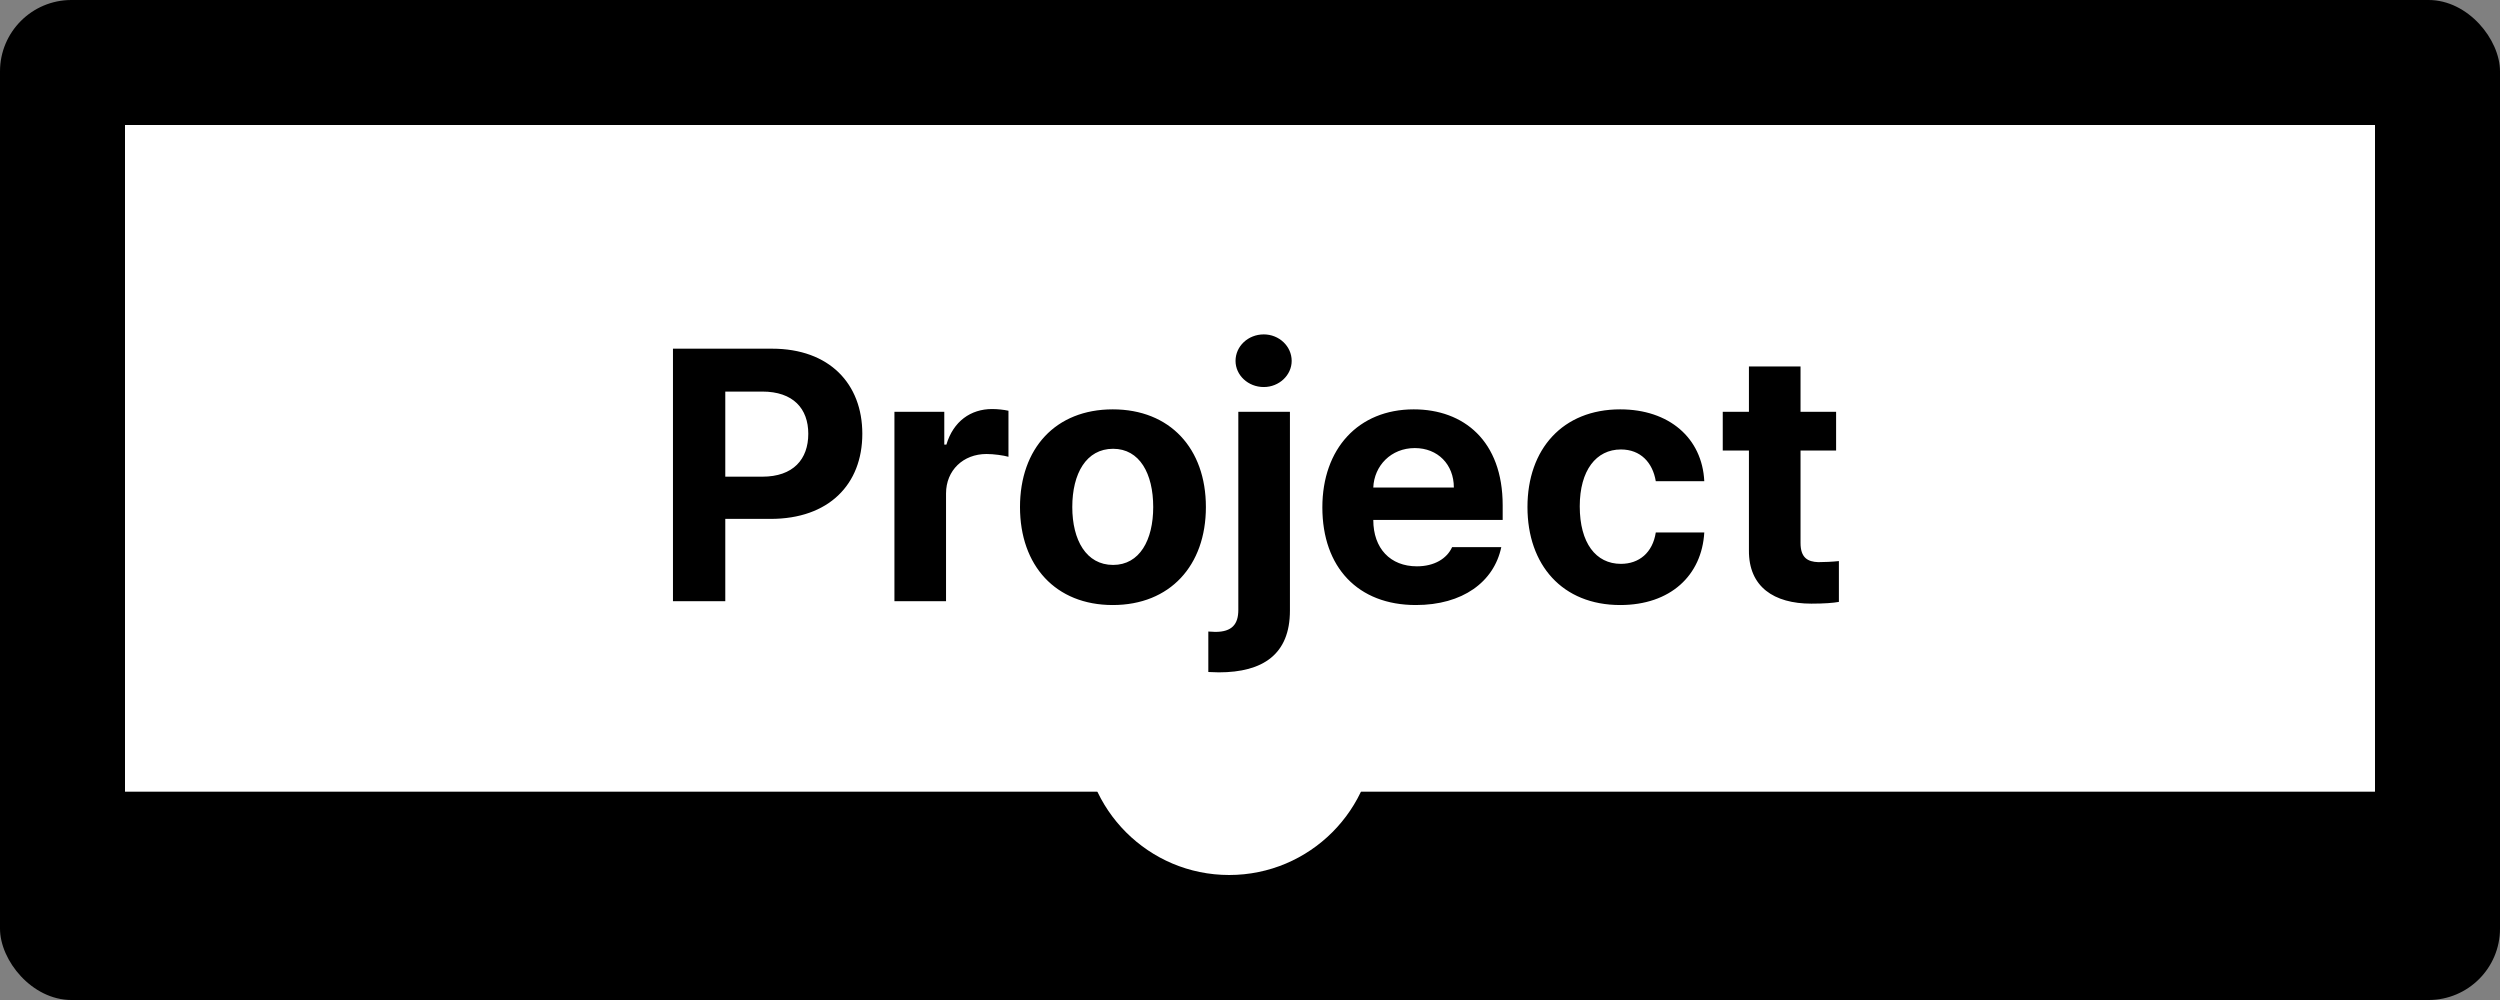 <svg width="70" height="28" viewBox="0 0 70 28" fill="none" xmlns="http://www.w3.org/2000/svg">
<rect x="0" y="0" width="70" height="28" fill="#808080" stroke="none"/>
<rect width="70" height="28" rx="2" fill="black"/>
<rect x="3.5" y="3.5" width="63" height="18.667" fill="white"/>
<circle cx="34.417" cy="20.417" r="4.083" fill="white"/>
<path d="M18.843 16.833V9.763H21.616C23.227 9.763 24.145 10.749 24.145 12.146C24.145 13.562 23.208 14.529 21.577 14.529H20.308V16.833H18.843ZM20.308 13.347H21.343C22.212 13.347 22.632 12.859 22.632 12.146C22.632 11.443 22.212 10.964 21.343 10.964H20.308V13.347ZM25.044 16.833V11.531H26.44V12.449H26.499C26.694 11.794 27.183 11.453 27.778 11.453C27.925 11.453 28.11 11.472 28.237 11.501V12.79C28.101 12.751 27.827 12.712 27.622 12.712C26.968 12.712 26.489 13.171 26.489 13.816V16.833H25.044ZM31.157 16.941C29.556 16.941 28.56 15.837 28.56 14.197C28.56 12.556 29.556 11.462 31.157 11.462C32.759 11.462 33.765 12.556 33.765 14.197C33.765 15.837 32.759 16.941 31.157 16.941ZM31.167 15.818C31.909 15.818 32.29 15.124 32.29 14.197C32.29 13.259 31.909 12.566 31.167 12.566C30.415 12.566 30.024 13.259 30.024 14.197C30.024 15.124 30.415 15.818 31.167 15.818ZM34.673 11.531H36.118V17.097C36.118 18.318 35.366 18.826 34.126 18.826L33.833 18.816V17.683C33.911 17.683 33.96 17.693 34.028 17.693C34.497 17.693 34.673 17.478 34.673 17.078V11.531ZM35.386 10.837C34.946 10.837 34.595 10.505 34.595 10.105C34.595 9.695 34.946 9.363 35.386 9.363C35.815 9.363 36.167 9.695 36.167 10.105C36.167 10.505 35.815 10.837 35.386 10.837ZM39.644 16.941C38.023 16.941 37.026 15.886 37.026 14.206C37.026 12.566 38.032 11.462 39.585 11.462C40.981 11.462 42.075 12.341 42.075 14.148V14.558H38.452C38.452 15.359 38.931 15.857 39.673 15.857C40.161 15.857 40.513 15.642 40.659 15.32H42.036C41.831 16.296 40.952 16.941 39.644 16.941ZM38.452 13.65H40.708C40.708 13.005 40.259 12.546 39.614 12.546C38.95 12.546 38.477 13.039 38.452 13.65ZM45.366 16.941C43.745 16.941 42.769 15.818 42.769 14.197C42.769 12.575 43.755 11.462 45.366 11.462C46.733 11.462 47.661 12.263 47.72 13.474H46.362C46.274 12.947 45.933 12.585 45.386 12.585C44.692 12.585 44.233 13.171 44.233 14.177C44.233 15.203 44.683 15.788 45.386 15.788C45.894 15.788 46.274 15.476 46.362 14.909H47.72C47.651 16.111 46.773 16.941 45.366 16.941ZM51.411 11.531V12.615H50.415V15.203C50.415 15.622 50.62 15.73 50.913 15.74C51.06 15.74 51.313 15.73 51.489 15.71V16.853C51.333 16.882 51.079 16.902 50.718 16.902C49.673 16.902 48.96 16.433 48.97 15.408V12.615H48.237V11.531H48.97V10.261H50.415V11.531H51.411Z" fill="black"/>
</svg>
